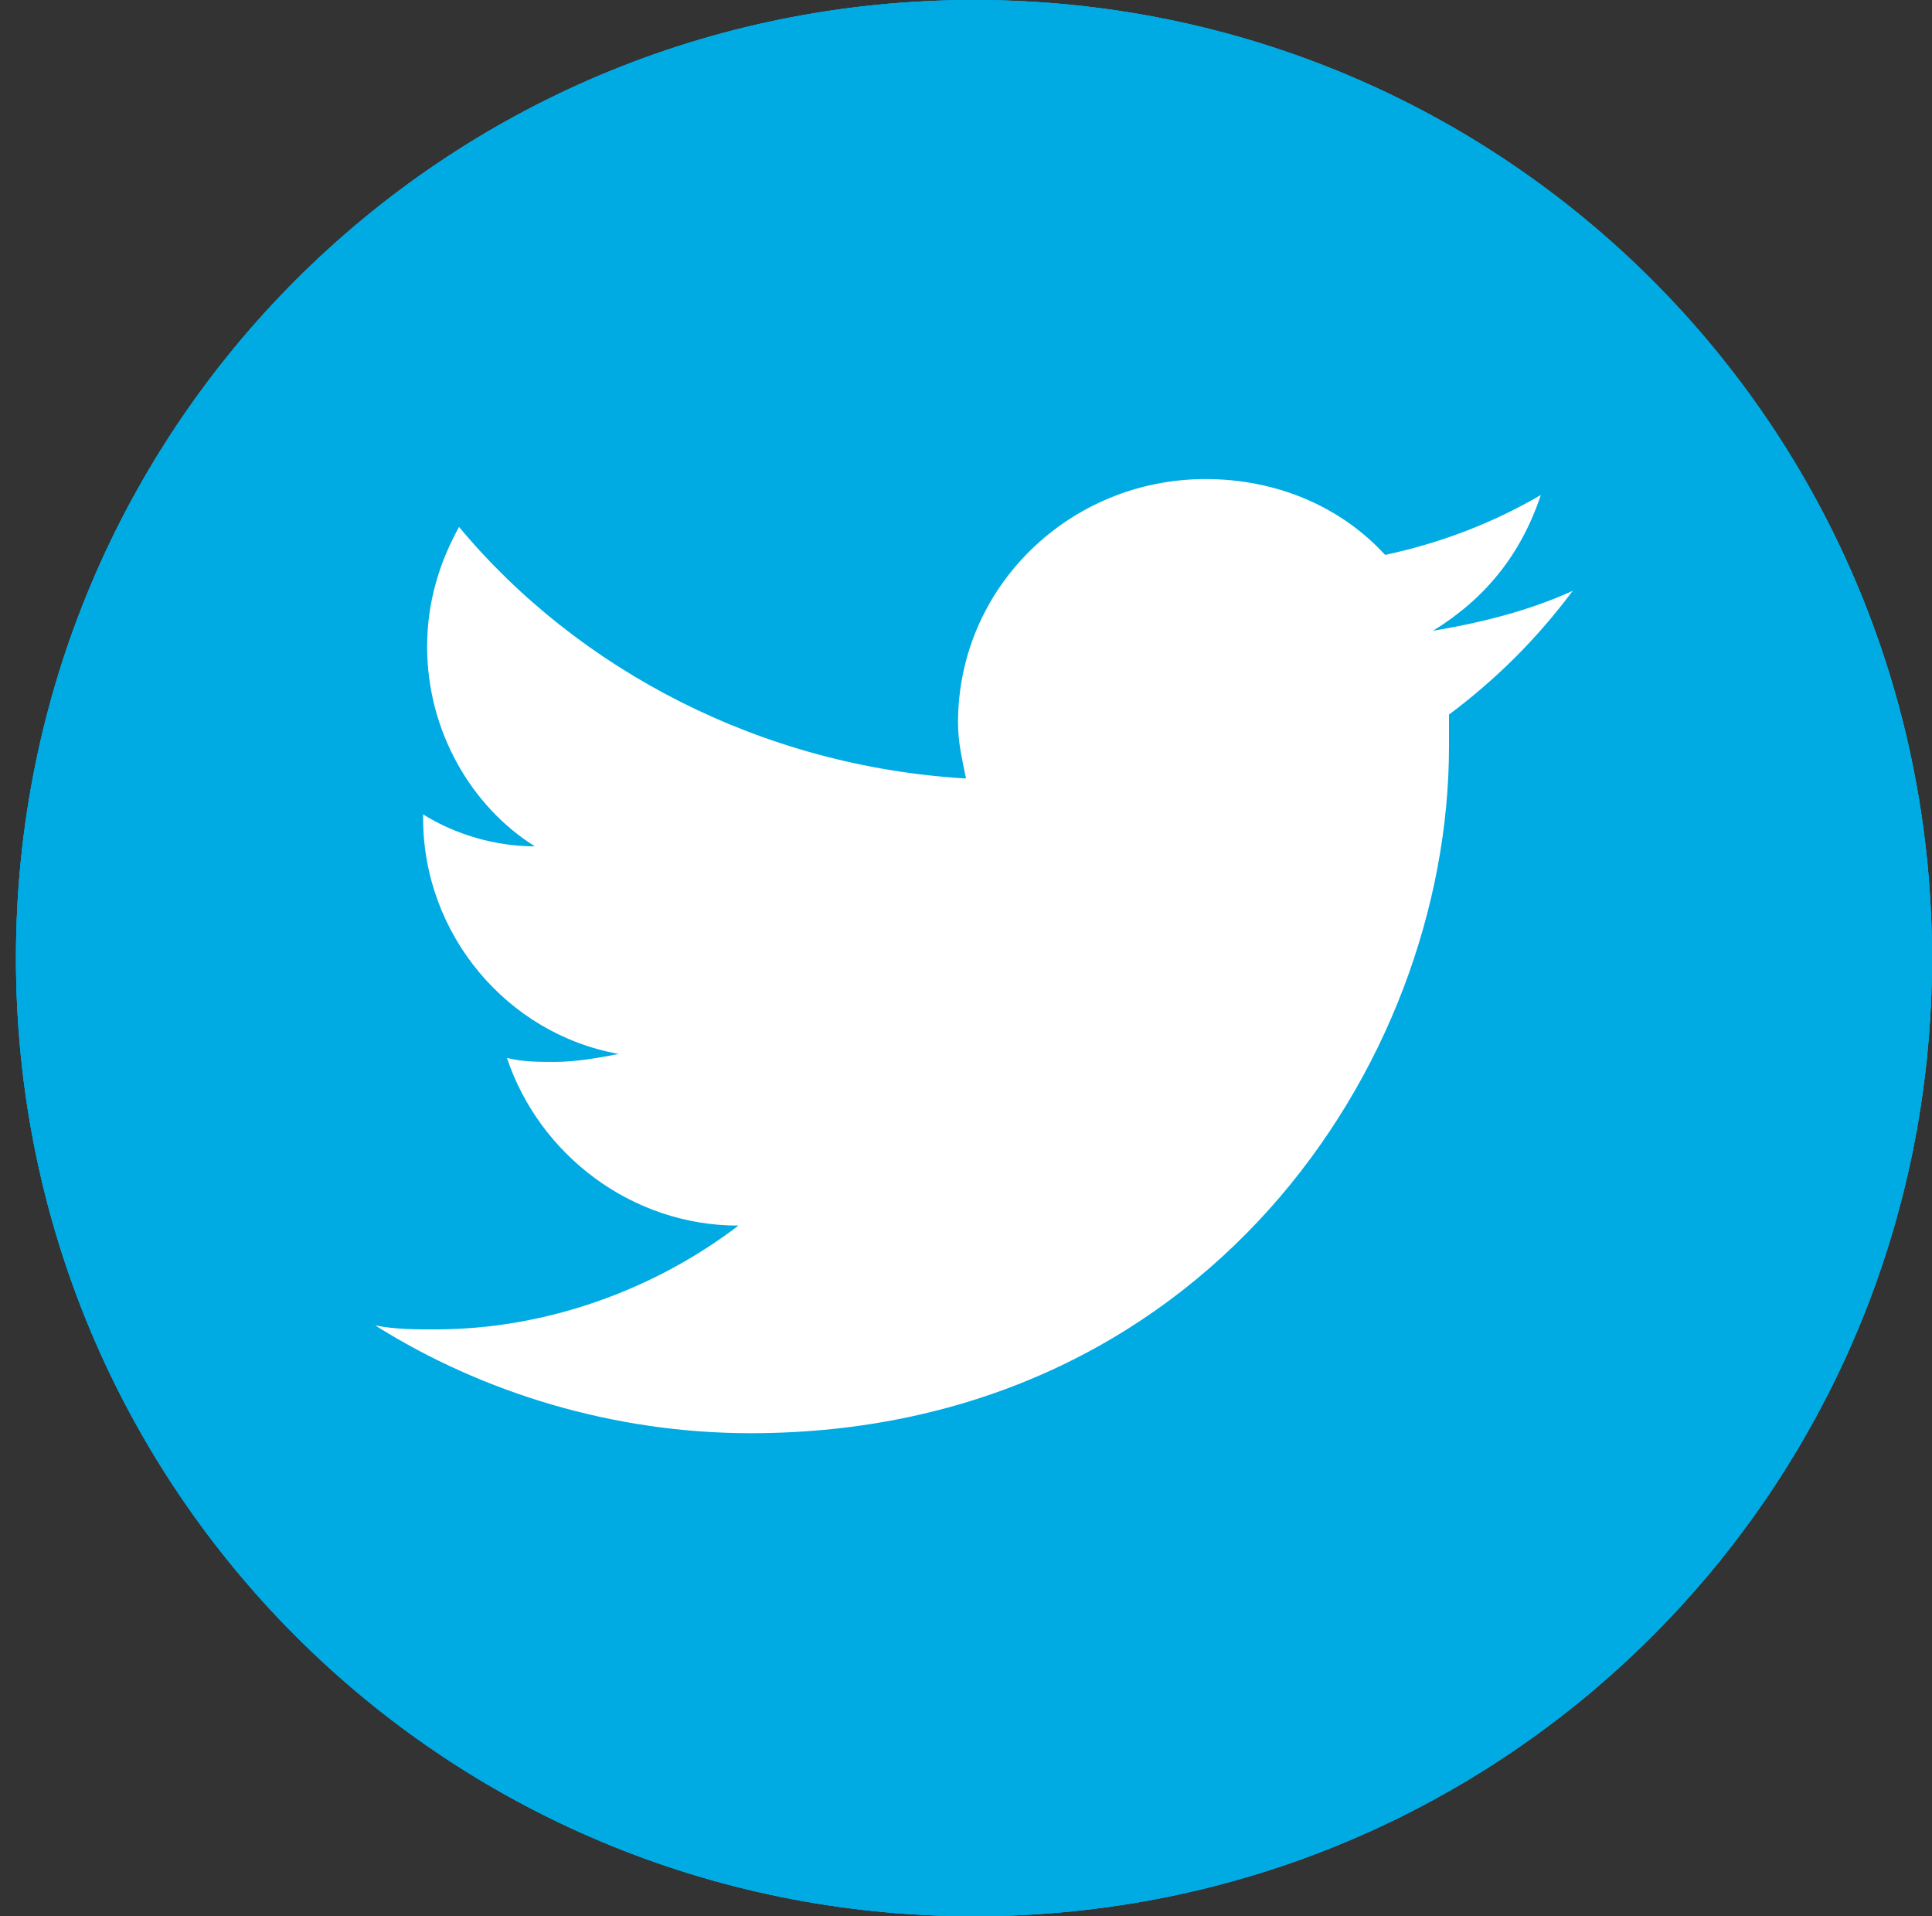 <?xml version="1.0" encoding="utf-8"?>
<!-- Generator: Adobe Illustrator 23.0.3, SVG Export Plug-In . SVG Version: 6.00 Build 0)  -->
<svg version="1.1" xmlns="http://www.w3.org/2000/svg" xmlns:xlink="http://www.w3.org/1999/xlink" x="0px" y="0px"
	 viewBox="0 0 48.4 48" style="enable-background:new 0 0 48.4 48;" xml:space="preserve">
<rect x="0" y="0" width="48.4" height="48" fill="#333333" stroke="none"/>
<style type="text/css">
	.st0{display:none;}
	.st1{display:inline;}
	.st2{fill:#235B9E;}
	.st3{fill:#FFFFFF;}
	.st4{display:inline;fill:#FF312E;}
	.st5{fill:#00ABE3;}
	.st6{display:inline;fill:#00B2DE;}
	.st7{display:inline;fill:#2D80A6;}
</style>
<g id="Layer_1" class="st0">
	<g class="st1">
		<path class="st2" d="M48.3,24.1c0,13.3-10.7,24-24,24c-13.3,0-24-10.7-24-24c0-13.3,10.7-24,24-24C37.6,0.1,48.3,10.8,48.3,24.1z"
			/>
		<g>
			<path class="st3" d="M20.3,39.1h6c0,0,0-8.3,0-15h4.5l0.5-6h-4.8v-2.4c0-1.2,0.8-1.4,1.3-1.4c0.5,0,3.4,0,3.4,0V9.1l-4.6,0
				c-5.1,0-6.3,3.8-6.3,6.3v2.7h-3v6h3C20.3,30.9,20.3,39.1,20.3,39.1z"/>
		</g>
		<path class="st2" d="M48.3,24.1c0,13.3-10.7,24-24,24c-13.3,0-24-10.7-24-24c0-13.3,10.7-24,24-24C37.6,0.1,48.3,10.8,48.3,24.1z"
			/>
		<g>
			<path class="st3" d="M20.3,39.1h6c0,0,0-8.3,0-15h4.5l0.5-6h-4.8v-2.4c0-1.2,0.8-1.4,1.3-1.4c0.5,0,3.4,0,3.4,0V9.1l-4.6,0
				c-5.1,0-6.3,3.8-6.3,6.3v2.7h-3v6h3C20.3,30.9,20.3,39.1,20.3,39.1z"/>
		</g>
		<path class="st2" d="M48.3,24.1c0,13.3-10.7,24-24,24c-13.3,0-24-10.7-24-24c0-13.3,10.7-24,24-24C37.6,0.1,48.3,10.8,48.3,24.1z"
			/>
		<g>
			<path class="st3" d="M20.3,39.1h6c0,0,0-8.3,0-15h4.5l0.5-6h-4.8v-2.4c0-1.2,0.8-1.4,1.3-1.4c0.5,0,3.4,0,3.4,0V9.1l-4.6,0
				c-5.1,0-6.3,3.8-6.3,6.3v2.7h-3v6h3C20.3,30.9,20.3,39.1,20.3,39.1z"/>
		</g>
	</g>
</g>
<g id="Layer_2">
	<g class="st0">
		<path class="st4" d="M48,24c0,13.3-10.7,24-24,24C10.7,48,0,37.3,0,24C0,10.7,10.7,0,24,0C37.3,0,48,10.7,48,24z"/>
		<g class="st1">
			<g id="Lozenge_9_">
				<g>
					<path class="st3" d="M38.7,17.7c0,0-0.3-2.2-1.2-3.1c-1.1-1.2-2.4-1.3-3-1.3C30.3,13,24,13,24,13h0c0,0-6.3,0-10.5,0.3
						c-0.6,0.1-1.9,0.1-3,1.3c-0.9,0.9-1.2,3.1-1.2,3.1S9,20.3,9,22.8v2.4c0,2.5,0.3,5.1,0.3,5.1s0.3,2.2,1.2,3.1
						c1.1,1.2,2.6,1.2,3.3,1.3C16.2,34.9,24,35,24,35s6.3,0,10.5-0.3c0.6-0.1,1.9-0.1,3-1.3c0.9-0.9,1.2-3.1,1.2-3.1
						s0.3-2.5,0.3-5.1v-2.4C39,20.3,38.7,17.7,38.7,17.7z M20.9,28.1l0-8.8l8.1,4.4L20.9,28.1z"/>
				</g>
			</g>
		</g>
		<path class="st4" d="M48,24c0,13.3-10.7,24-24,24C10.7,48,0,37.3,0,24C0,10.7,10.7,0,24,0C37.3,0,48,10.7,48,24z"/>
		<g class="st1">
			<g id="Lozenge_11_">
				<g>
					<path class="st3" d="M38.7,17.7c0,0-0.3-2.2-1.2-3.1c-1.1-1.2-2.4-1.3-3-1.3C30.3,13,24,13,24,13h0c0,0-6.3,0-10.5,0.3
						c-0.6,0.1-1.9,0.1-3,1.3c-0.9,0.9-1.2,3.1-1.2,3.1S9,20.3,9,22.8v2.4c0,2.5,0.3,5.1,0.3,5.1s0.3,2.2,1.2,3.1
						c1.1,1.2,2.6,1.2,3.3,1.3C16.2,34.9,24,35,24,35s6.3,0,10.5-0.3c0.6-0.1,1.9-0.1,3-1.3c0.9-0.9,1.2-3.1,1.2-3.1
						s0.3-2.5,0.3-5.1v-2.4C39,20.3,38.7,17.7,38.7,17.7z M20.9,28.1l0-8.8l8.1,4.4L20.9,28.1z"/>
				</g>
			</g>
		</g>
		<path class="st4" d="M48,24c0,13.3-10.7,24-24,24C10.7,48,0,37.3,0,24C0,10.7,10.7,0,24,0C37.3,0,48,10.7,48,24z"/>
		<g class="st1">
			<g id="Lozenge_2_">
				<g>
					<path class="st3" d="M38.7,17.7c0,0-0.3-2.2-1.2-3.1c-1.1-1.2-2.4-1.3-3-1.3C30.3,13,24,13,24,13h0c0,0-6.3,0-10.5,0.3
						c-0.6,0.1-1.9,0.1-3,1.3c-0.9,0.9-1.2,3.1-1.2,3.1S9,20.3,9,22.8v2.4c0,2.5,0.3,5.1,0.3,5.1s0.3,2.2,1.2,3.1
						c1.1,1.2,2.6,1.2,3.3,1.3C16.2,34.9,24,35,24,35s6.3,0,10.5-0.3c0.6-0.1,1.9-0.1,3-1.3c0.9-0.9,1.2-3.1,1.2-3.1
						s0.3-2.5,0.3-5.1v-2.4C39,20.3,38.7,17.7,38.7,17.7z M20.9,28.1l0-8.8l8.1,4.4L20.9,28.1z"/>
				</g>
			</g>
		</g>
	</g>
	<g>
		<path class="st5" d="M48.4,24c0,13.3-10.7,24-24,24c-13.3,0-24-10.7-24-24c0-13.3,10.7-24,24-24C37.7,0,48.4,10.7,48.4,24z"/>
		<g>
			<path class="st3" d="M38.6,12.4c-1.2,0.7-2.5,1.2-3.9,1.5C33.6,12.7,32,12,30.2,12c-3.4,0-6.2,2.7-6.2,6.1c0,0.5,0.1,0.9,0.2,1.4
				c-5.1-0.3-9.7-2.7-12.7-6.3c-0.5,0.9-0.8,1.9-0.8,3c0,2.1,1.1,4,2.7,5c-1,0-2-0.3-2.8-0.8c0,0,0,0.1,0,0.1c0,2.9,2.1,5.4,4.9,5.9
				c-0.5,0.1-1.1,0.2-1.6,0.2c-0.4,0-0.8,0-1.2-0.1c0.8,2.4,3.1,4.2,5.8,4.2c-2.1,1.6-4.8,2.6-7.6,2.6c-0.5,0-1,0-1.5-0.1
				c2.7,1.7,6,2.7,9.4,2.7c11.3,0,17.5-9.2,17.5-17.2c0-0.3,0-0.5,0-0.8c1.2-0.9,2.2-1.9,3.1-3.1c-1.1,0.5-2.3,0.8-3.5,1
				C37.2,15,38.1,13.9,38.6,12.4z"/>
		</g>
		<path class="st5" d="M48.4,24c0,13.3-10.7,24-24,24c-13.3,0-24-10.7-24-24c0-13.3,10.7-24,24-24C37.7,0,48.4,10.7,48.4,24z"/>
		<g>
			<path class="st3" d="M38.6,12.4c-1.2,0.7-2.5,1.2-3.9,1.5C33.6,12.7,32,12,30.2,12c-3.4,0-6.2,2.7-6.2,6.1c0,0.5,0.1,0.9,0.2,1.4
				c-5.1-0.3-9.7-2.7-12.7-6.3c-0.5,0.9-0.8,1.9-0.8,3c0,2.1,1.1,4,2.7,5c-1,0-2-0.3-2.8-0.8c0,0,0,0.1,0,0.1c0,2.9,2.1,5.4,4.9,5.9
				c-0.5,0.1-1.1,0.2-1.6,0.2c-0.4,0-0.8,0-1.2-0.1c0.8,2.4,3.1,4.2,5.8,4.2c-2.1,1.6-4.8,2.6-7.6,2.6c-0.5,0-1,0-1.5-0.1
				c2.7,1.7,6,2.7,9.4,2.7c11.3,0,17.5-9.2,17.5-17.2c0-0.3,0-0.5,0-0.8c1.2-0.9,2.2-1.9,3.1-3.1c-1.1,0.5-2.3,0.8-3.5,1
				C37.2,15,38.1,13.9,38.6,12.4z"/>
		</g>
		<path class="st5" d="M48.4,24c0,13.3-10.7,24-24,24c-13.3,0-24-10.7-24-24c0-13.3,10.7-24,24-24C37.7,0,48.4,10.7,48.4,24z"/>
		<g>
			<path class="st3" d="M38.6,12.4c-1.2,0.7-2.5,1.2-3.9,1.5C33.6,12.7,32,12,30.2,12c-3.4,0-6.2,2.7-6.2,6.1c0,0.5,0.1,0.9,0.2,1.4
				c-5.1-0.3-9.7-2.7-12.7-6.3c-0.5,0.9-0.8,1.9-0.8,3c0,2.1,1.1,4,2.7,5c-1,0-2-0.3-2.8-0.8c0,0,0,0.1,0,0.1c0,2.9,2.1,5.4,4.9,5.9
				c-0.5,0.1-1.1,0.2-1.6,0.2c-0.4,0-0.8,0-1.2-0.1c0.8,2.4,3.1,4.2,5.8,4.2c-2.1,1.6-4.8,2.6-7.6,2.6c-0.5,0-1,0-1.5-0.1
				c2.7,1.7,6,2.7,9.4,2.7c11.3,0,17.5-9.2,17.5-17.2c0-0.3,0-0.5,0-0.8c1.2-0.9,2.2-1.9,3.1-3.1c-1.1,0.5-2.3,0.8-3.5,1
				C37.2,15,38.1,13.9,38.6,12.4z"/>
		</g>
	</g>
	<g class="st0">
		<path class="st6" d="M48,24c0,13.3-10.7,24-24,24C10.7,48,0,37.3,0,24C0,10.7,10.7,0,24,0C37.3,0,48,10.7,48,24z"/>
		<g class="st1">
			<path class="st3" d="M25.5,27.5c-0.8,0-1.5-2.2-2.4-6c-1-3.9-1-11-5.1-10.2c-3.9,0.8-9,6.8-9,6.8l1.2,1.6c0,0,2.5-2,3.4-1
				c0.8,1,4,12.9,5.1,15.1c0.9,1.9,3.5,4.5,6.3,2.6c2.8-1.8,12.2-9.8,13.9-19.1c1.7-9.4-11.3-7.4-12.6,0.8c3.4-2,5.3,0.8,3.5,4.1
				C28,25.3,26.4,27.5,25.5,27.5z"/>
		</g>
		<path class="st6" d="M48,24c0,13.3-10.7,24-24,24C10.7,48,0,37.3,0,24C0,10.7,10.7,0,24,0C37.3,0,48,10.7,48,24z"/>
		<g class="st1">
			<path class="st3" d="M25.5,27.5c-0.8,0-1.5-2.2-2.4-6c-1-3.9-1-11-5.1-10.2c-3.9,0.8-9,6.8-9,6.8l1.2,1.6c0,0,2.5-2,3.4-1
				c0.8,1,4,12.9,5.1,15.1c0.9,1.9,3.5,4.5,6.3,2.6c2.8-1.8,12.2-9.8,13.9-19.1c1.7-9.4-11.3-7.4-12.6,0.8c3.4-2,5.3,0.8,3.5,4.1
				C28,25.3,26.4,27.5,25.5,27.5z"/>
		</g>
		<path class="st6" d="M48,24c0,13.3-10.7,24-24,24C10.7,48,0,37.3,0,24C0,10.7,10.7,0,24,0C37.3,0,48,10.7,48,24z"/>
		<g class="st1">
			<path class="st3" d="M25.5,27.5c-0.8,0-1.5-2.2-2.4-6c-1-3.9-1-11-5.1-10.2c-3.9,0.8-9,6.8-9,6.8l1.2,1.6c0,0,2.5-2,3.4-1
				c0.8,1,4,12.9,5.1,15.1c0.9,1.9,3.5,4.5,6.3,2.6c2.8-1.8,12.2-9.8,13.9-19.1c1.7-9.4-11.3-7.4-12.6,0.8c3.4-2,5.3,0.8,3.5,4.1
				C28,25.3,26.4,27.5,25.5,27.5z"/>
		</g>
	</g>
	<g class="st0">
		<path class="st7" d="M48,24c0,13.3-10.7,24-24,24C10.7,48,0,37.3,0,24C0,10.7,10.7,0,24,0C37.3,0,48,10.7,48,24z"/>
		<g class="st1">
			<path class="st3" d="M33.2,9H14.8C11.6,9,9,11.6,9,14.8v6.1v12.3c0,3.2,2.6,5.8,5.8,5.8h18.4c3.2,0,5.8-2.6,5.8-5.8V20.9v-6.1
				C39,11.6,36.4,9,33.2,9z M34.9,12.5l0.7,0v0.7v4.4l-5.1,0l0-5.1L34.9,12.5z M19.7,20.9c1-1.3,2.5-2.2,4.3-2.2s3.3,0.9,4.3,2.2
				c0.6,0.9,1,1.9,1,3.1c0,2.9-2.4,5.3-5.3,5.3c-2.9,0-5.3-2.4-5.3-5.3C18.7,22.9,19.1,21.8,19.7,20.9z M36.1,33.2
				c0,1.6-1.3,2.9-2.9,2.9H14.8c-1.6,0-2.9-1.3-2.9-2.9V20.9h4.5c-0.4,1-0.6,2-0.6,3.1c0,4.5,3.7,8.2,8.2,8.2c4.5,0,8.2-3.7,8.2-8.2
				c0-1.1-0.2-2.1-0.6-3.1h4.5V33.2z"/>
		</g>
		<path class="st7" d="M48,24c0,13.3-10.7,24-24,24C10.7,48,0,37.3,0,24C0,10.7,10.7,0,24,0C37.3,0,48,10.7,48,24z"/>
		<g class="st1">
			<path class="st3" d="M33.2,9H14.8C11.6,9,9,11.6,9,14.8v6.1v12.3c0,3.2,2.6,5.8,5.8,5.8h18.4c3.2,0,5.8-2.6,5.8-5.8V20.9v-6.1
				C39,11.6,36.4,9,33.2,9z M34.9,12.5l0.7,0v0.7v4.4l-5.1,0l0-5.1L34.9,12.5z M19.7,20.9c1-1.3,2.5-2.2,4.3-2.2s3.3,0.9,4.3,2.2
				c0.6,0.9,1,1.9,1,3.1c0,2.9-2.4,5.3-5.3,5.3c-2.9,0-5.3-2.4-5.3-5.3C18.7,22.9,19.1,21.8,19.7,20.9z M36.1,33.2
				c0,1.6-1.3,2.9-2.9,2.9H14.8c-1.6,0-2.9-1.3-2.9-2.9V20.9h4.5c-0.4,1-0.6,2-0.6,3.1c0,4.5,3.7,8.2,8.2,8.2c4.5,0,8.2-3.7,8.2-8.2
				c0-1.1-0.2-2.1-0.6-3.1h4.5V33.2z"/>
		</g>
		<path class="st7" d="M48,24c0,13.3-10.7,24-24,24C10.7,48,0,37.3,0,24C0,10.7,10.7,0,24,0C37.3,0,48,10.7,48,24z"/>
		<g class="st1">
			<path class="st3" d="M33.2,9H14.8C11.6,9,9,11.6,9,14.8v6.1v12.3c0,3.2,2.6,5.8,5.8,5.8h18.4c3.2,0,5.8-2.6,5.8-5.8V20.9v-6.1
				C39,11.6,36.4,9,33.2,9z M34.9,12.5l0.7,0v0.7v4.4l-5.1,0l0-5.1L34.9,12.5z M19.7,20.9c1-1.3,2.5-2.2,4.3-2.2s3.3,0.9,4.3,2.2
				c0.6,0.9,1,1.9,1,3.1c0,2.9-2.4,5.3-5.3,5.3c-2.9,0-5.3-2.4-5.3-5.3C18.7,22.9,19.1,21.8,19.7,20.9z M36.1,33.2
				c0,1.6-1.3,2.9-2.9,2.9H14.8c-1.6,0-2.9-1.3-2.9-2.9V20.9h4.5c-0.4,1-0.6,2-0.6,3.1c0,4.5,3.7,8.2,8.2,8.2c4.5,0,8.2-3.7,8.2-8.2
				c0-1.1-0.2-2.1-0.6-3.1h4.5V33.2z"/>
		</g>
	</g>
</g>
</svg>
